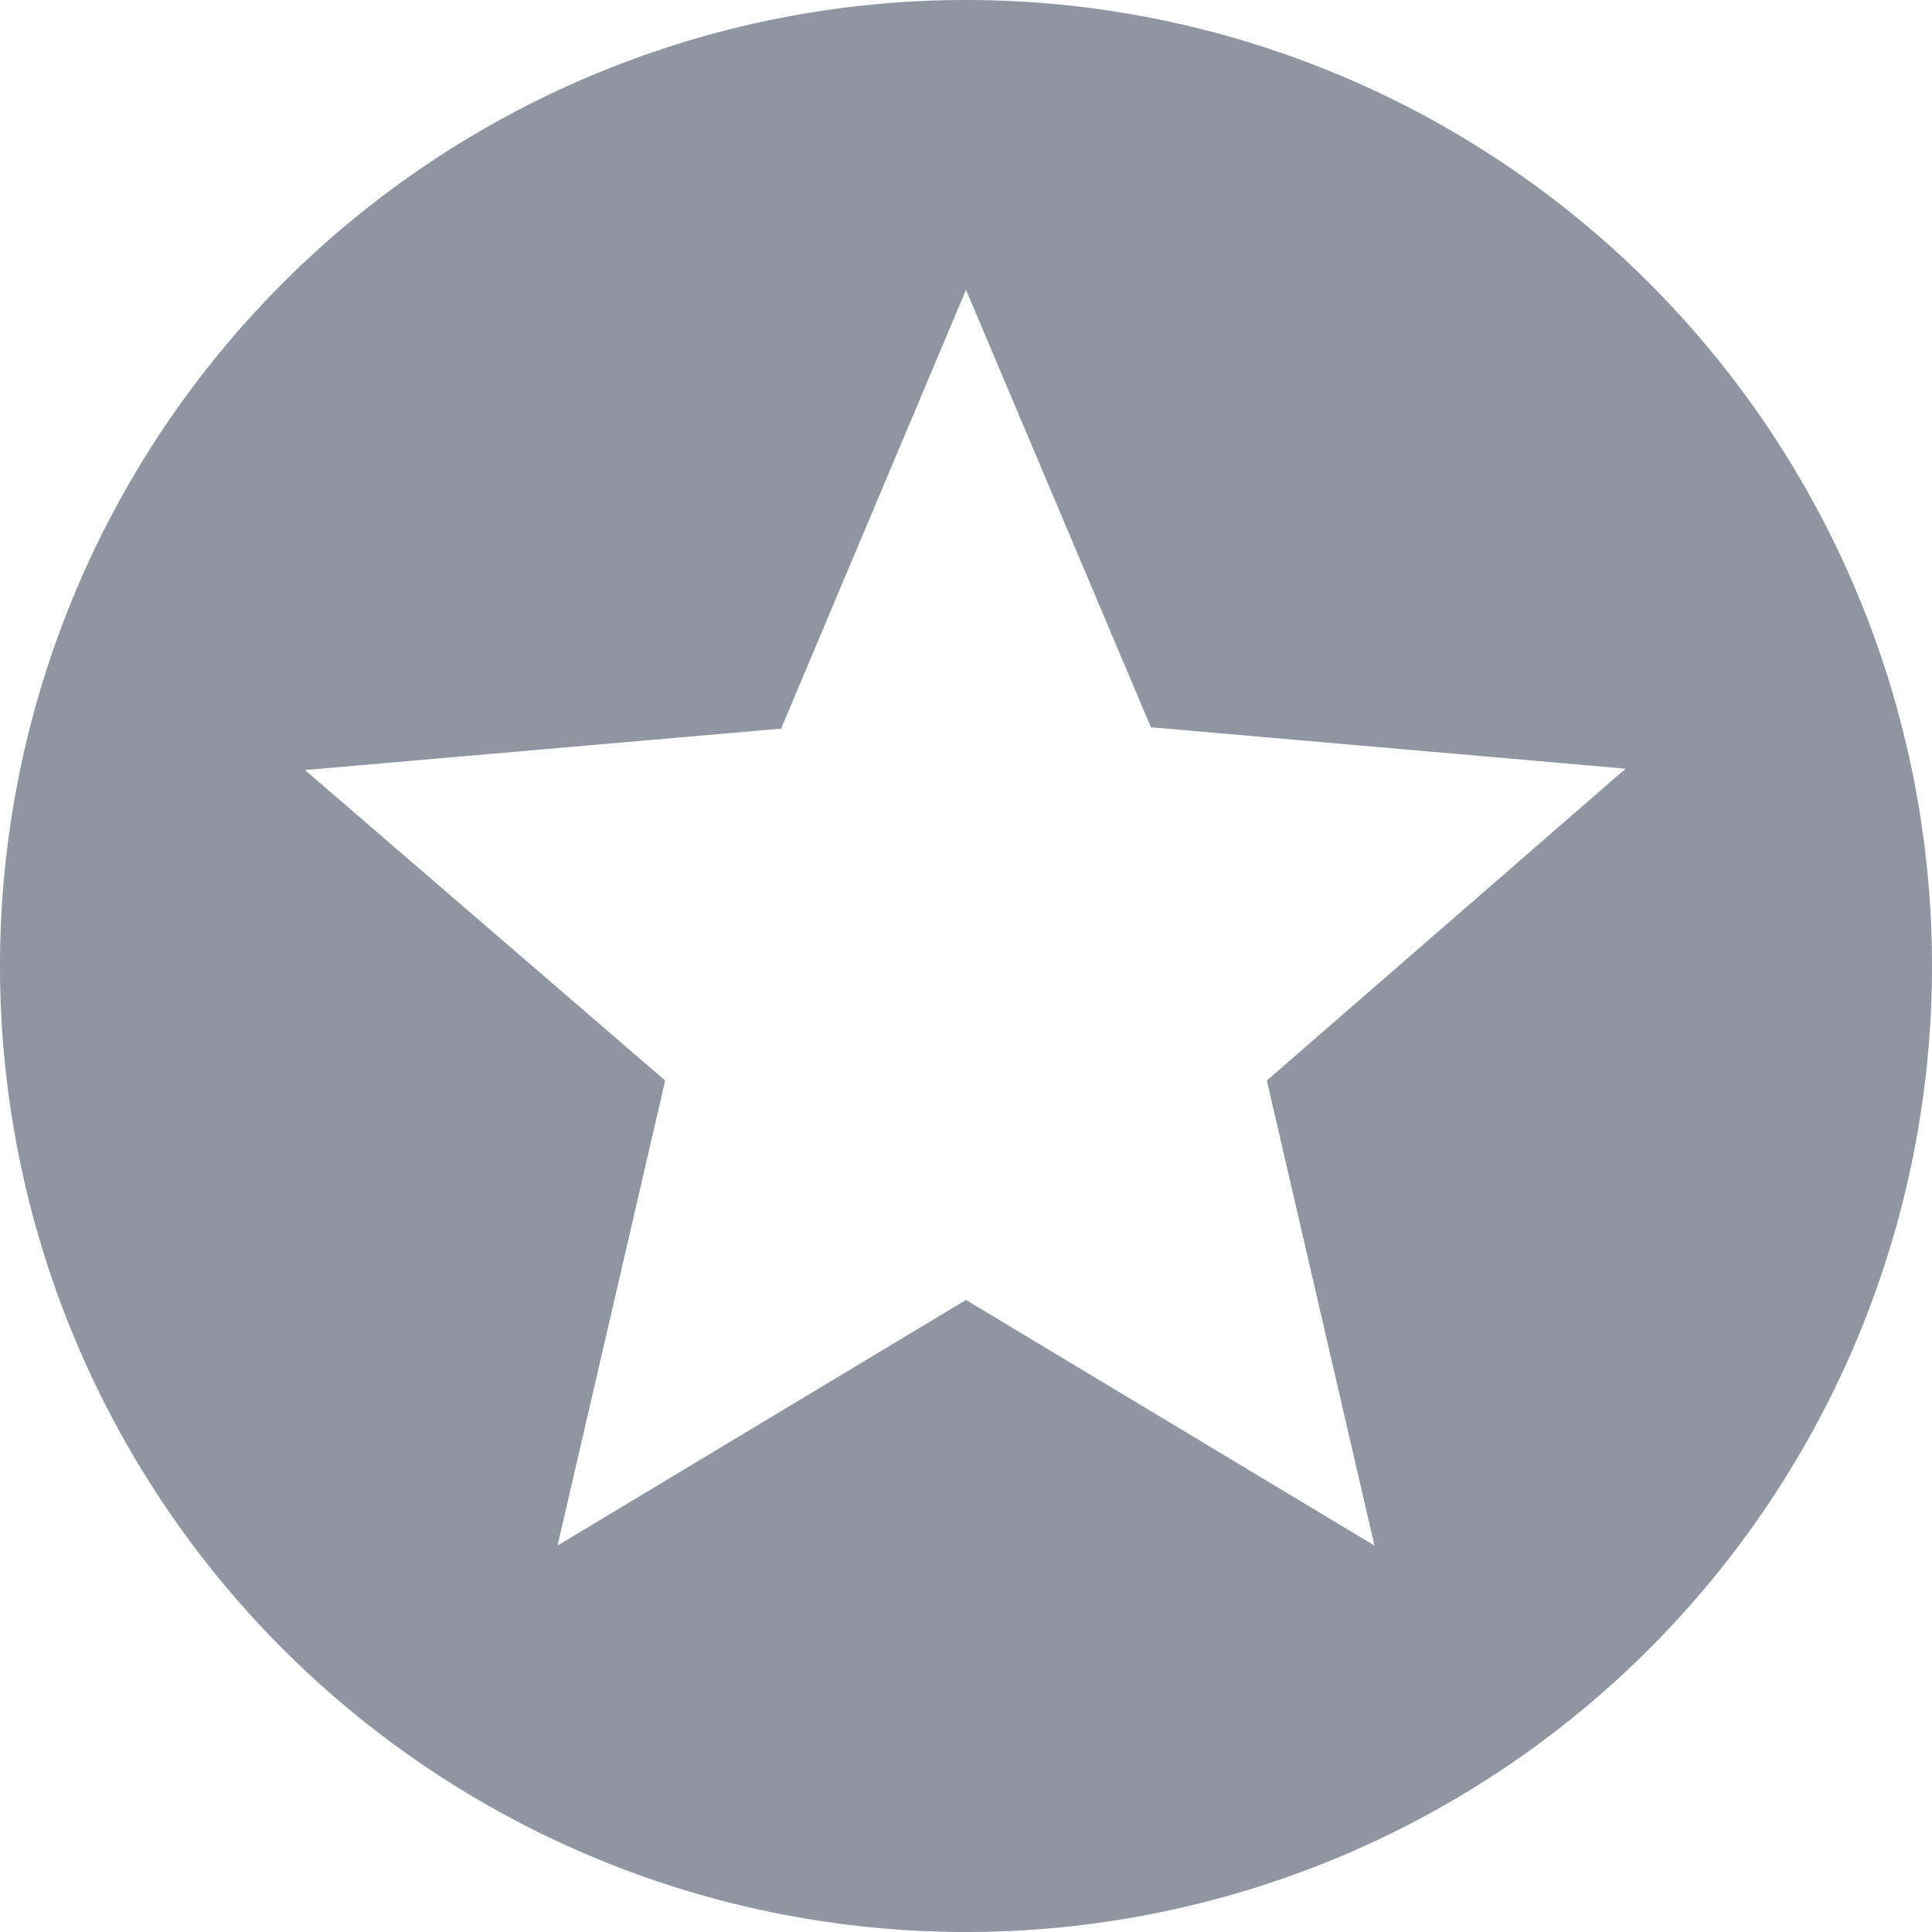 <svg xmlns="http://www.w3.org/2000/svg" xmlns:xlink="http://www.w3.org/1999/xlink" width="14" height="14" viewBox="0 0 14 14"><defs><path id="vbyya" d="M1005 407a7 7 0 1 1-14 0 7 7 0 0 1 14 0zm-4.82.83l2.6-2.26-3.44-.3-1.34-3.17-1.34 3.18-3.45.3 2.61 2.25-.78 3.37 2.96-1.78 2.96 1.78z"/></defs><g><g transform="translate(-991 -400)"><use fill="#8f96a1" xlink:href="#vbyya"/></g></g></svg>